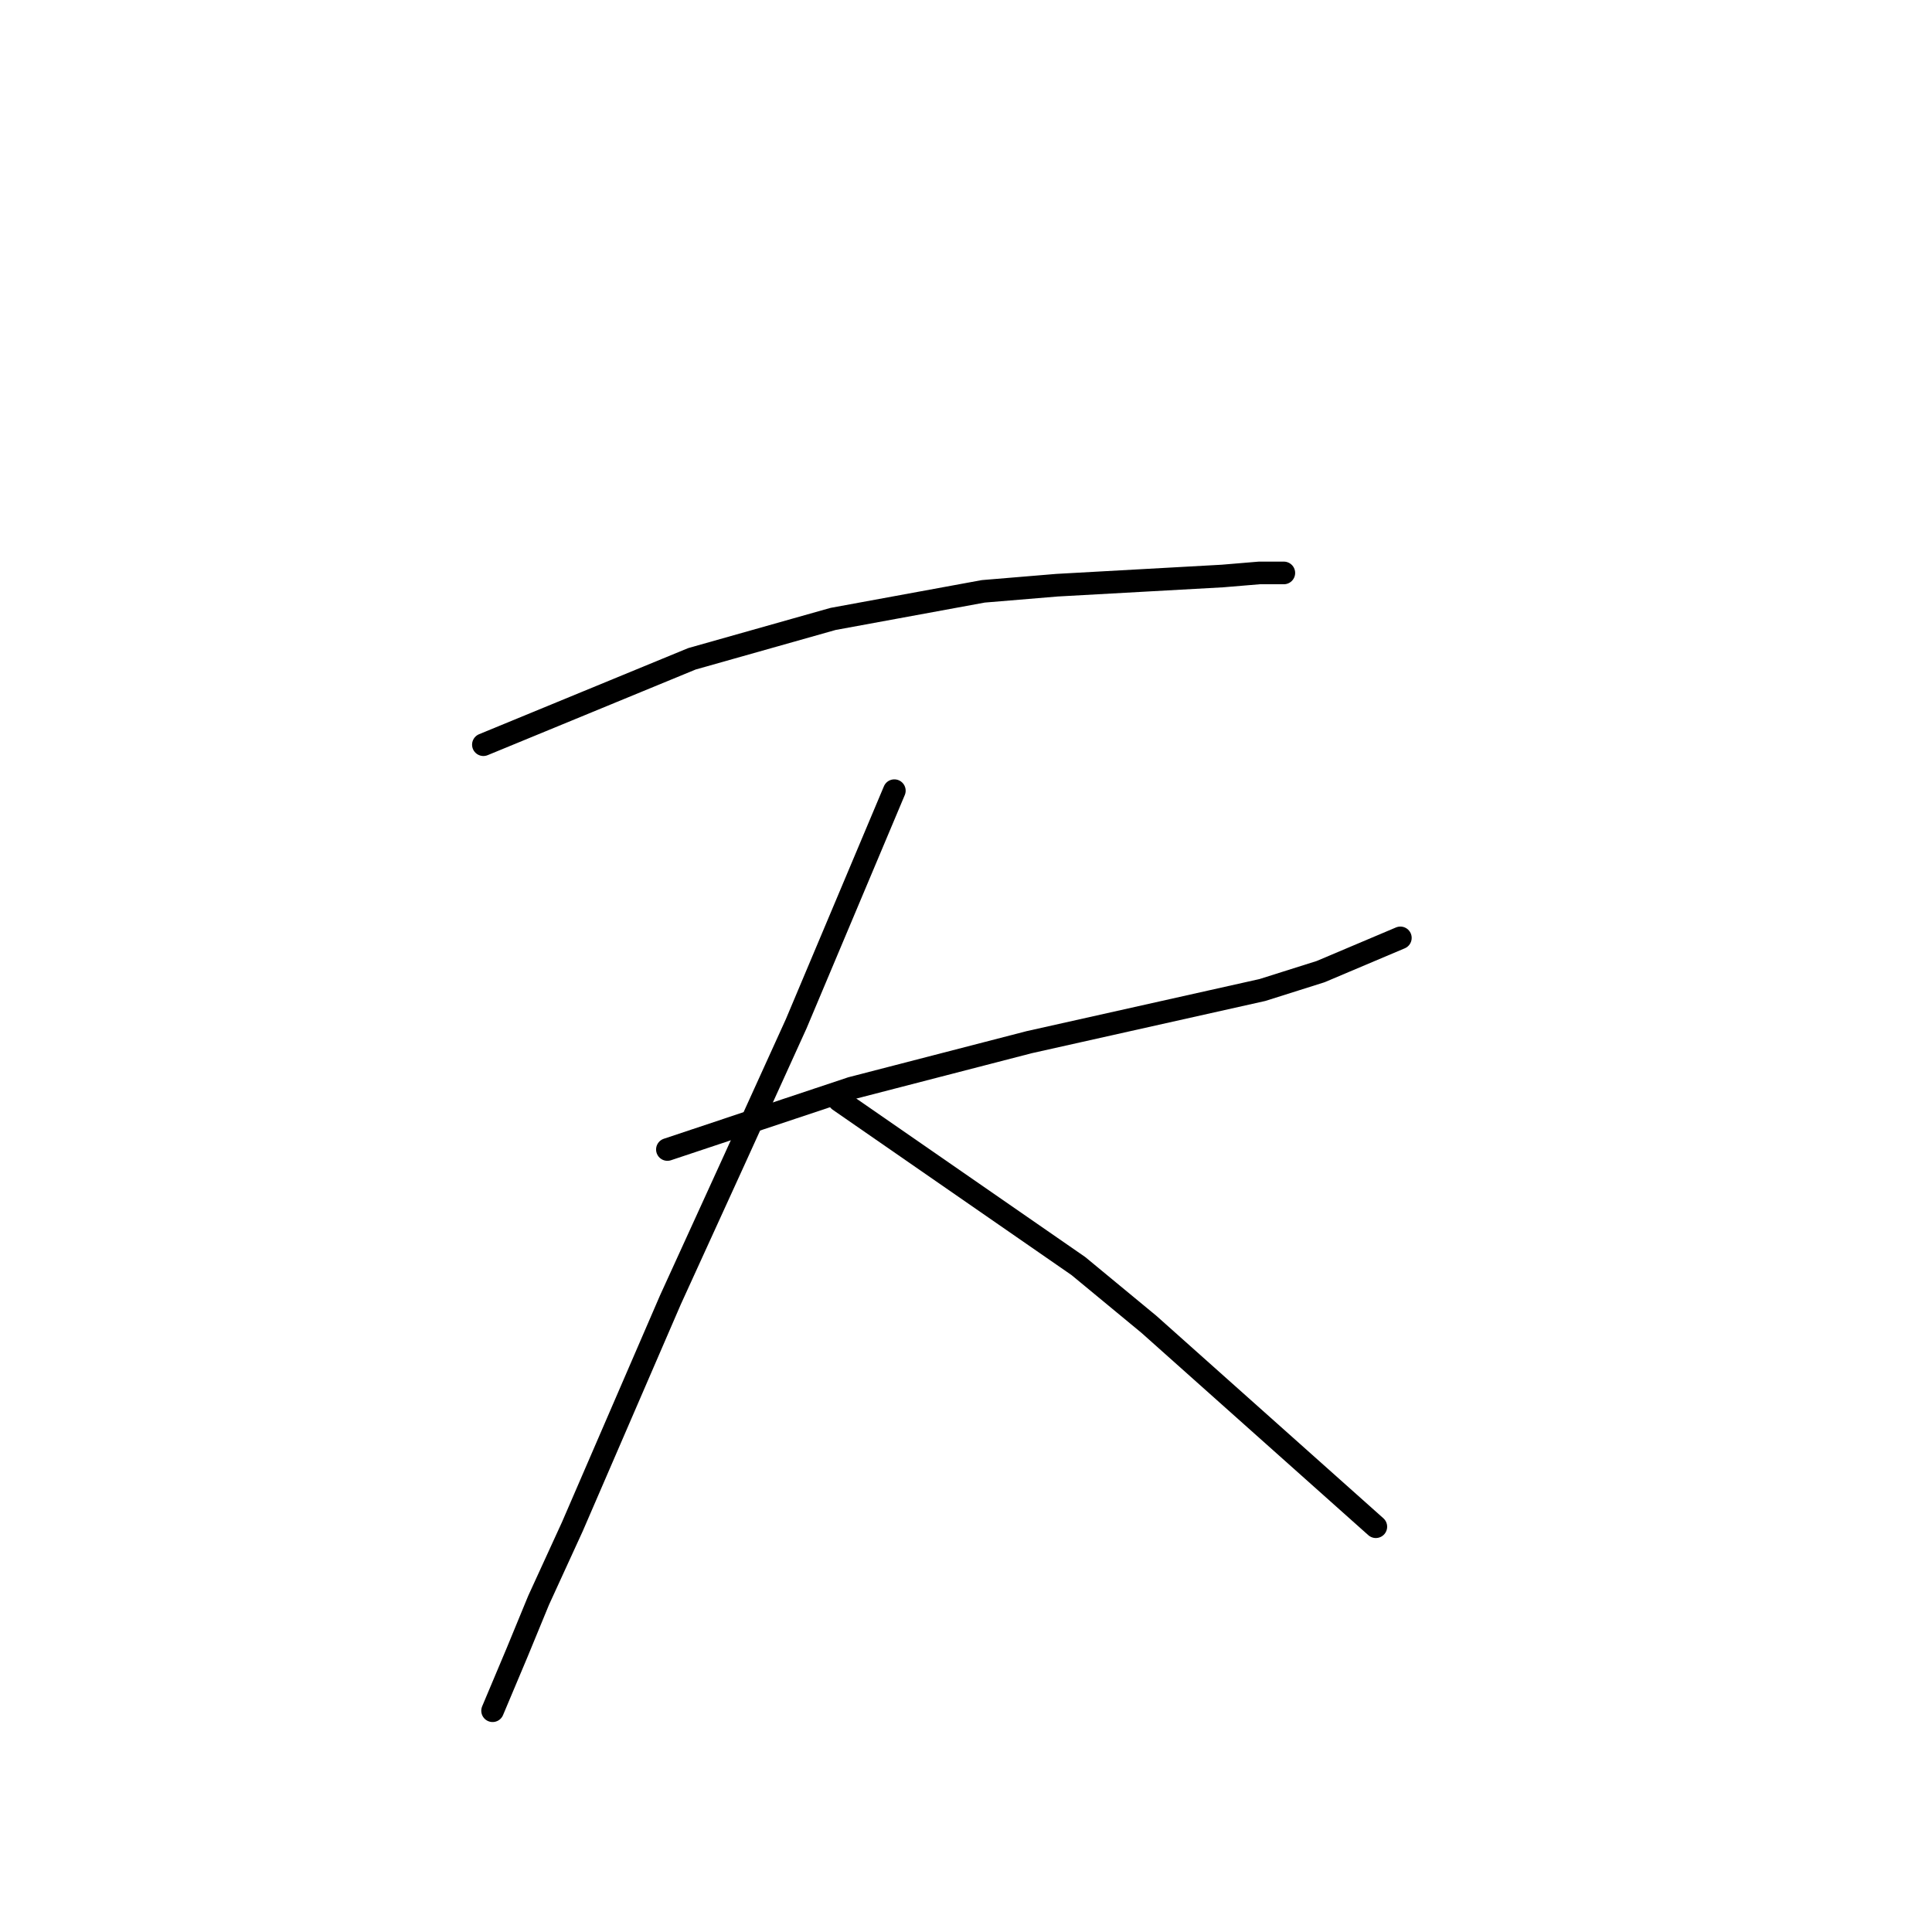<?xml version="1.0" standalone="no"?>
    <svg width="256" height="256" xmlns="http://www.w3.org/2000/svg" version="1.1">
    <polyline stroke="black" stroke-width="3" stroke-linecap="round" fill="transparent" stroke-linejoin="round" points="64.052 98.674 77.869 92.985 91.685 87.295 110.378 82.013 130.29 78.355 140.042 77.543 161.986 76.324 166.863 75.917 170.114 75.917 170.114 75.917 " />
        <polyline stroke="black" stroke-width="3" stroke-linecap="round" fill="transparent" stroke-linejoin="round" points="88.434 152.314 100.625 148.25 112.816 144.187 136.385 138.091 167.269 131.183 174.99 128.745 185.555 124.275 185.555 124.275 " />
        <polyline stroke="black" stroke-width="3" stroke-linecap="round" fill="transparent" stroke-linejoin="round" points="118.505 104.769 112.003 120.211 105.501 135.653 97.374 153.533 88.84 172.226 75.837 202.297 71.367 212.05 68.522 218.958 65.271 226.679 65.271 226.679 " />
        <polyline stroke="black" stroke-width="3" stroke-linecap="round" fill="transparent" stroke-linejoin="round" points="111.191 145.812 127.039 156.784 142.887 167.756 152.234 175.477 182.305 202.297 182.305 202.297 " />
        </svg>